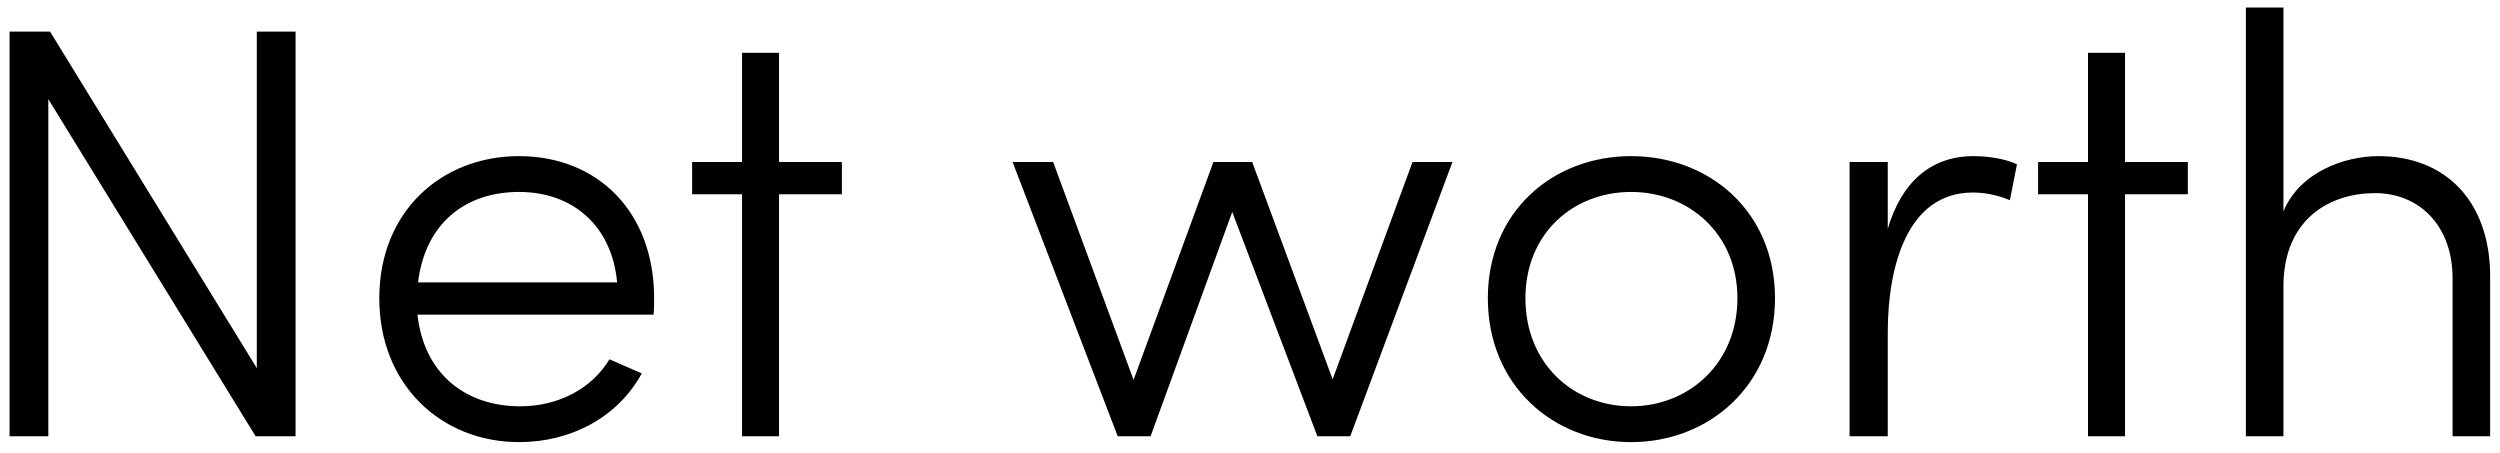<svg width="149" height="27" viewBox="0 0 149 27" fill="none" xmlns="http://www.w3.org/2000/svg">
<path d="M15.305 1.885H17.615V26H15.235L2.88 5.91V26H0.57V1.885H2.985L15.305 21.94V1.885ZM38.986 17.775C38.986 18.09 38.986 18.44 38.951 18.755H24.881C25.266 22.255 27.716 24.215 31.006 24.215C33.246 24.215 35.241 23.2 36.326 21.415L38.251 22.255C36.816 24.88 34.016 26.35 30.936 26.35C26.316 26.35 22.606 22.955 22.606 17.775C22.606 12.595 26.316 9.305 30.936 9.305C35.591 9.305 38.986 12.595 38.986 17.775ZM24.916 16.83H36.781C36.466 13.435 34.121 11.44 30.936 11.44C27.716 11.44 25.336 13.33 24.916 16.83ZM50.176 9.655V11.58H46.431V26H44.226V11.58H41.251V9.655H44.226V3.145H46.431V9.655H50.176ZM84.186 9.655H86.566L80.475 26H78.516L73.441 12.63L68.576 26H66.615L60.35 9.655H62.766L67.561 22.64L72.32 9.655H74.63L79.425 22.605L84.186 9.655ZM97.215 26.35C92.56 26.35 88.675 22.955 88.675 17.775C88.675 12.595 92.56 9.305 97.215 9.305C101.87 9.305 105.79 12.595 105.79 17.775C105.79 22.955 101.87 26.35 97.215 26.35ZM97.215 24.215C100.645 24.215 103.55 21.66 103.55 17.775C103.55 13.925 100.645 11.44 97.215 11.44C93.75 11.44 90.915 13.925 90.915 17.775C90.915 21.66 93.75 24.215 97.215 24.215ZM117.62 9.305C118.53 9.305 119.58 9.48 120.21 9.795L119.79 11.93C118.95 11.58 118.18 11.475 117.585 11.475C113.7 11.475 112.51 15.815 112.51 19.84V26H110.235V9.655H112.51V13.645C113.315 10.88 115.065 9.305 117.62 9.305ZM130.395 9.655V11.58H126.65V26H124.445V11.58H121.47V9.655H124.445V3.145H126.65V9.655H130.395ZM141.763 9.305C145.718 9.305 148.413 11.965 148.413 16.48V26H146.173V16.585C146.173 13.435 144.178 11.51 141.553 11.51C138.928 11.51 136.163 12.98 136.093 16.935V26H133.853V0.45H136.093V12.595C137.073 10.25 139.733 9.305 141.763 9.305Z" fill="black"/>
</svg>
